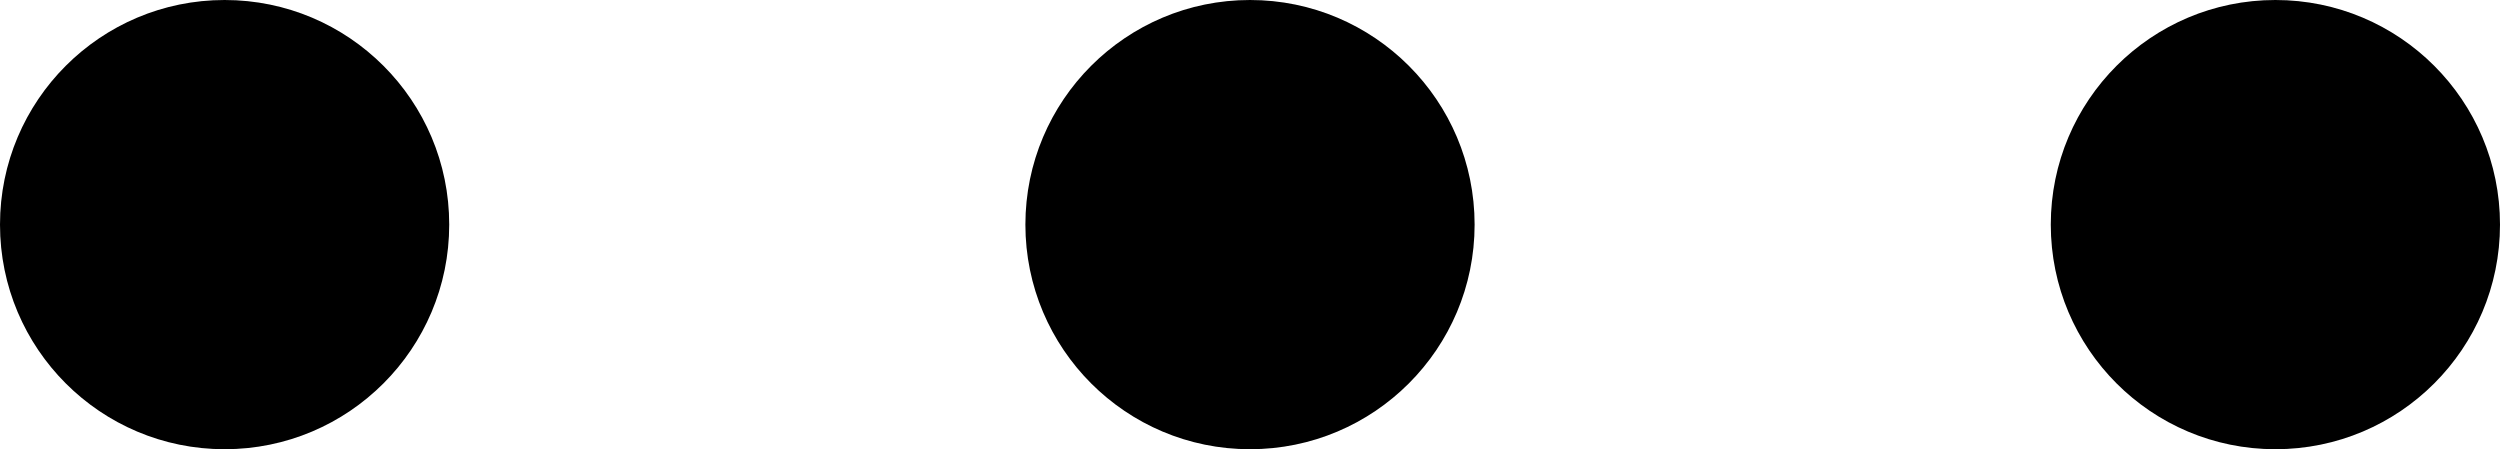<svg xmlns="http://www.w3.org/2000/svg" viewBox="0 0 128 23"><g id="Layer_2" data-name="Layer 2"><g id="Layer_1-2" data-name="Layer 1"><circle cx="11.5" cy="11.5" r="11.5"/><circle cx="64" cy="11.5" r="11.5"/><circle cx="116.5" cy="11.5" r="11.5"/></g></g></svg>